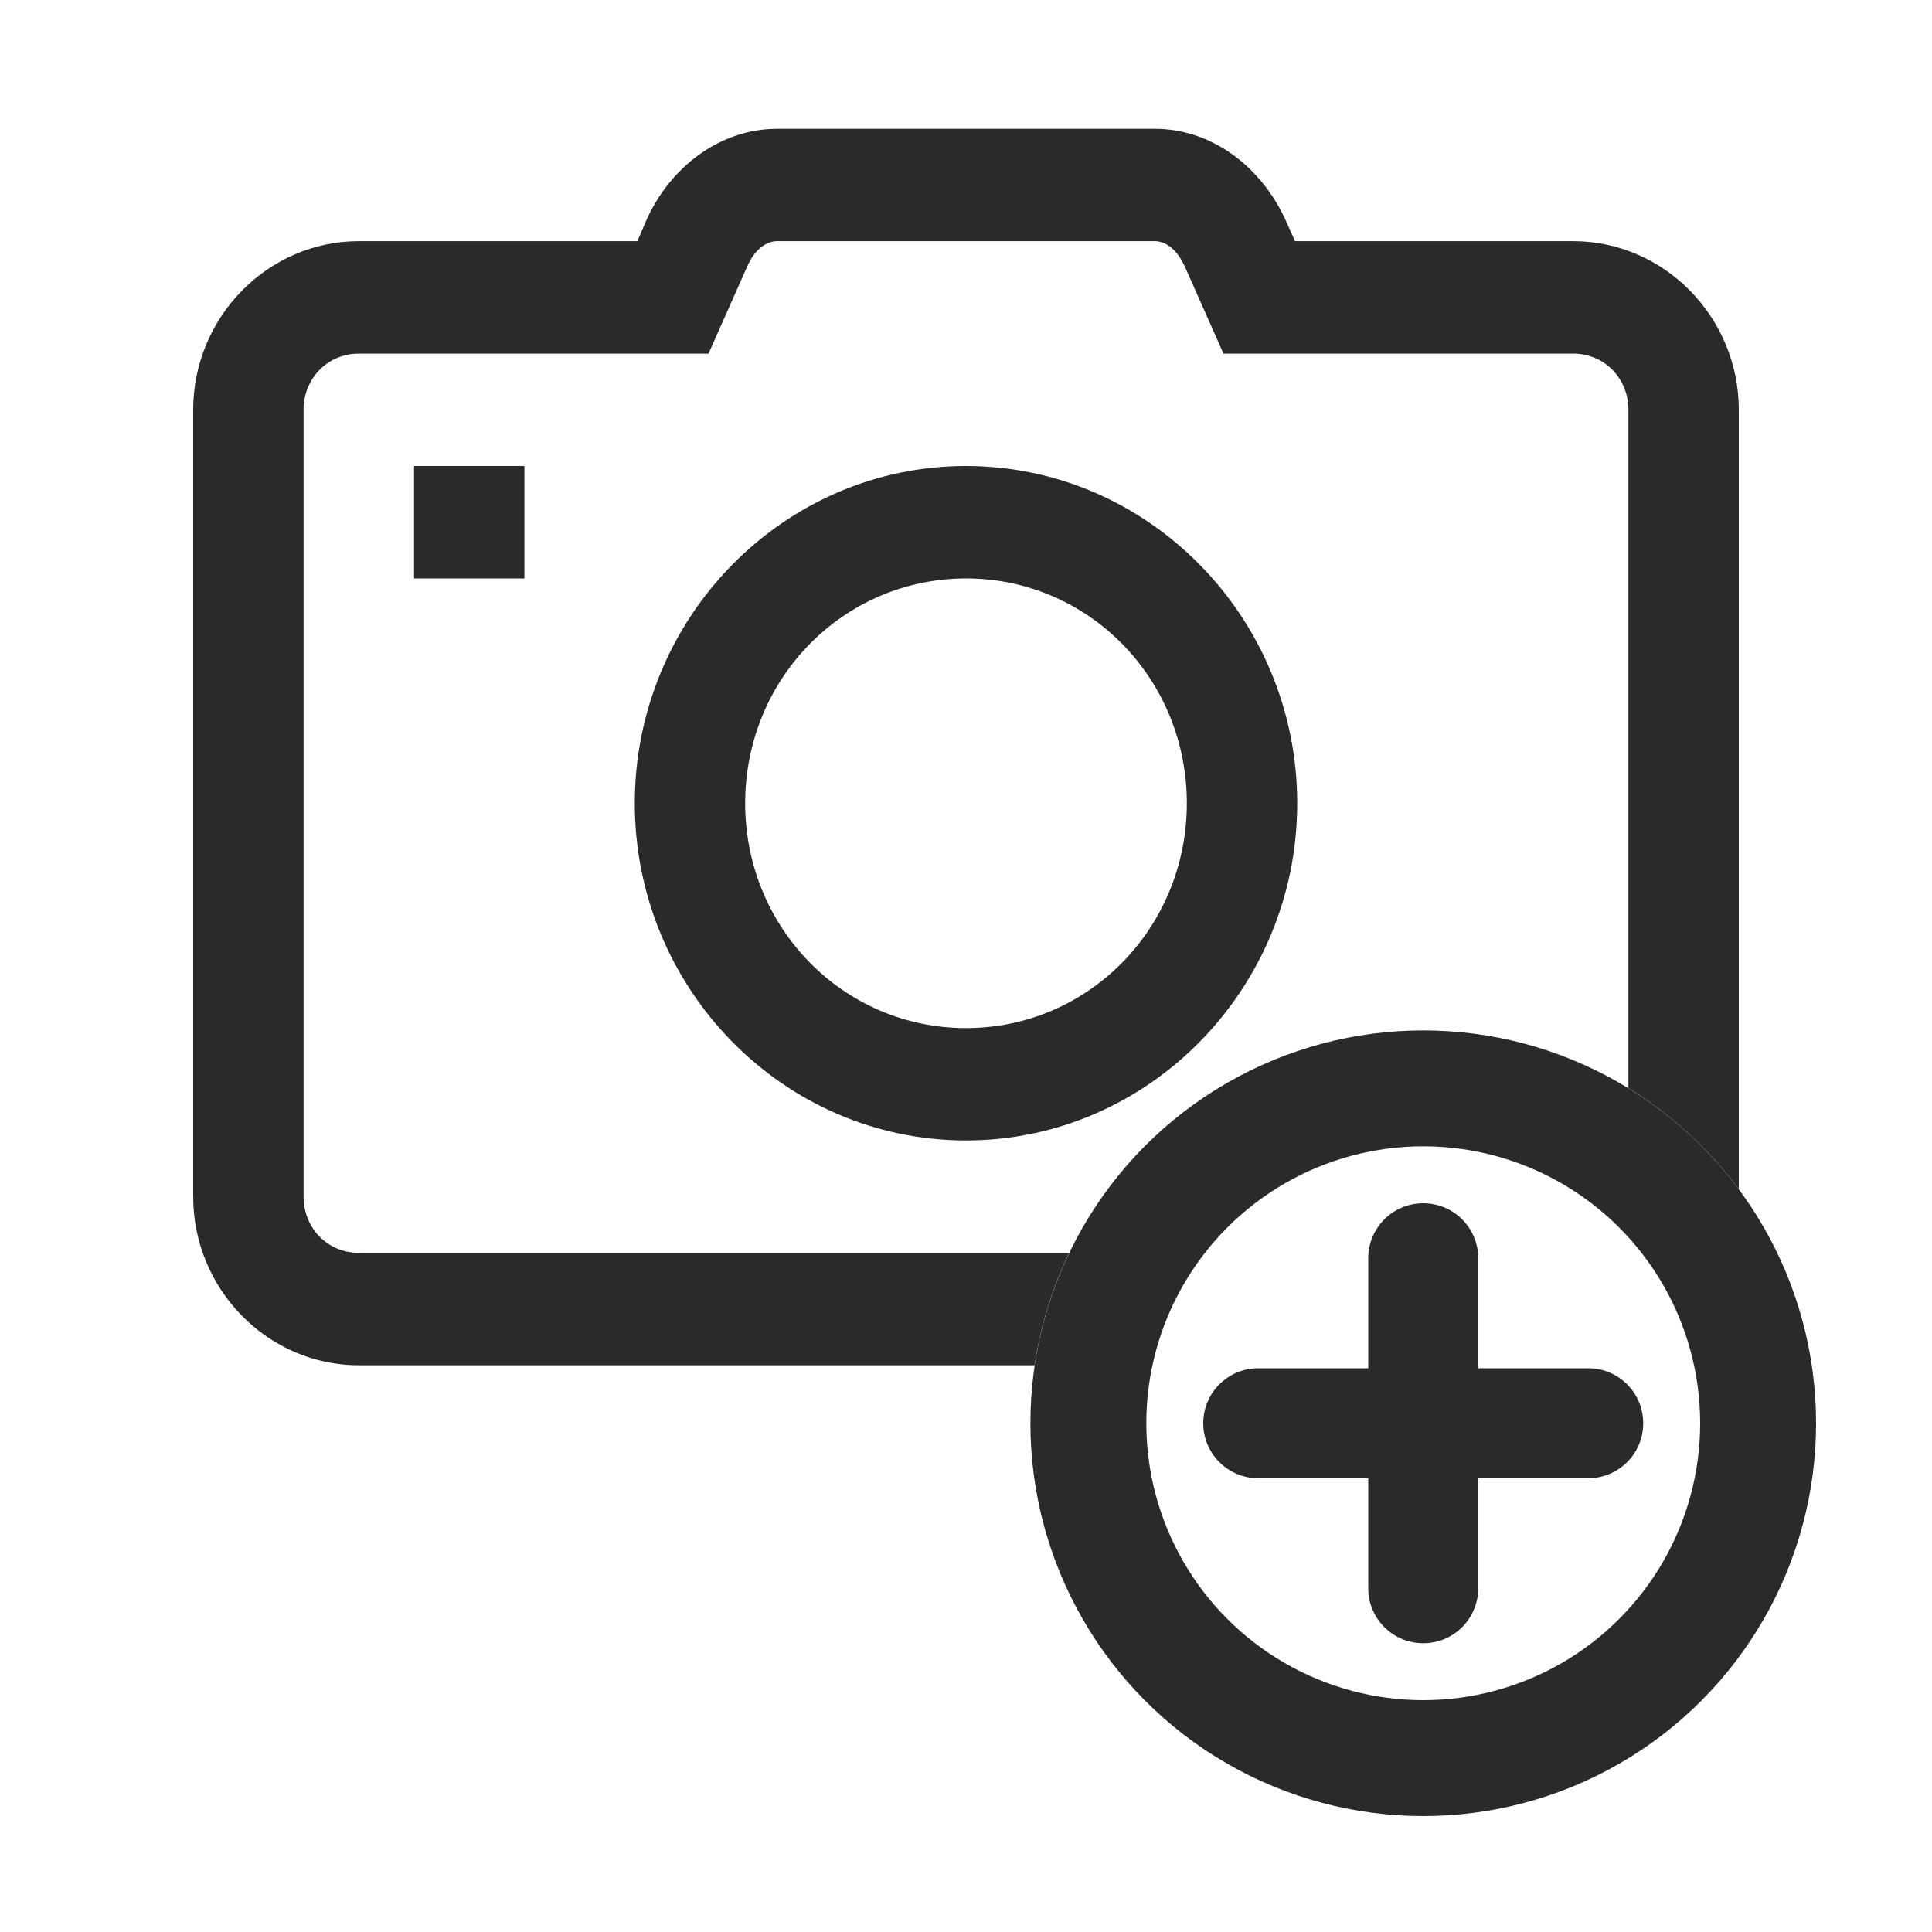 <svg width="30" height="30" viewBox="0 0 30 30" fill="none" xmlns="http://www.w3.org/2000/svg">
<circle cx="22.1" cy="22.1" r="5.2" stroke="#2C2A29" stroke-width="1.8"/>
<path d="M21.246 19.538C21.246 19.066 21.628 18.684 22.1 18.684C22.572 18.684 22.954 19.066 22.954 19.538V24.662C22.954 25.134 22.572 25.516 22.1 25.516C21.628 25.516 21.246 25.134 21.246 24.662V19.538Z" fill="#2C2A29"/>
<path d="M24.662 21.246C25.134 21.246 25.516 21.628 25.516 22.1C25.516 22.572 25.134 22.954 24.662 22.954L19.538 22.954C19.067 22.954 18.684 22.572 18.684 22.1C18.684 21.628 19.067 21.246 19.538 21.246L24.662 21.246Z" fill="#2C2A29"/>
<path fill-rule="evenodd" clip-rule="evenodd" d="M10.031 3.432C10.393 2.607 11.17 2 12.067 2H17.933C18.83 2 19.6 2.607 19.969 3.432L20.109 3.745H24.429C25.841 3.745 27 4.925 27 6.364V18.466C26.535 17.84 25.953 17.306 25.286 16.897V6.364C25.286 5.873 24.911 5.491 24.429 5.491H18.998L18.402 4.148C18.268 3.848 18.08 3.745 17.933 3.745H12.067C11.92 3.745 11.725 3.848 11.598 4.148L11.002 5.491H5.571C5.089 5.491 4.714 5.873 4.714 6.364V18.582C4.714 19.073 5.089 19.454 5.571 19.454H16.602C16.341 19.997 16.157 20.583 16.066 21.2H5.571C4.158 21.2 3 20.02 3 18.582V6.364C3 4.925 4.158 3.745 5.571 3.745H9.897L10.031 3.432ZM6.429 8.982V7.236H8.143V8.982H6.429ZM9.857 12.473C9.857 9.589 12.167 7.236 15 7.236C17.833 7.236 20.143 9.589 20.143 12.473C20.143 15.357 17.833 17.709 15 17.709C12.167 17.709 9.857 15.357 9.857 12.473ZM18.429 12.473C18.429 10.536 16.902 8.982 15 8.982C13.098 8.982 11.571 10.536 11.571 12.473C11.571 14.409 13.098 15.964 15 15.964C16.902 15.964 18.429 14.409 18.429 12.473Z" fill="#2C2A29"/>
</svg>
